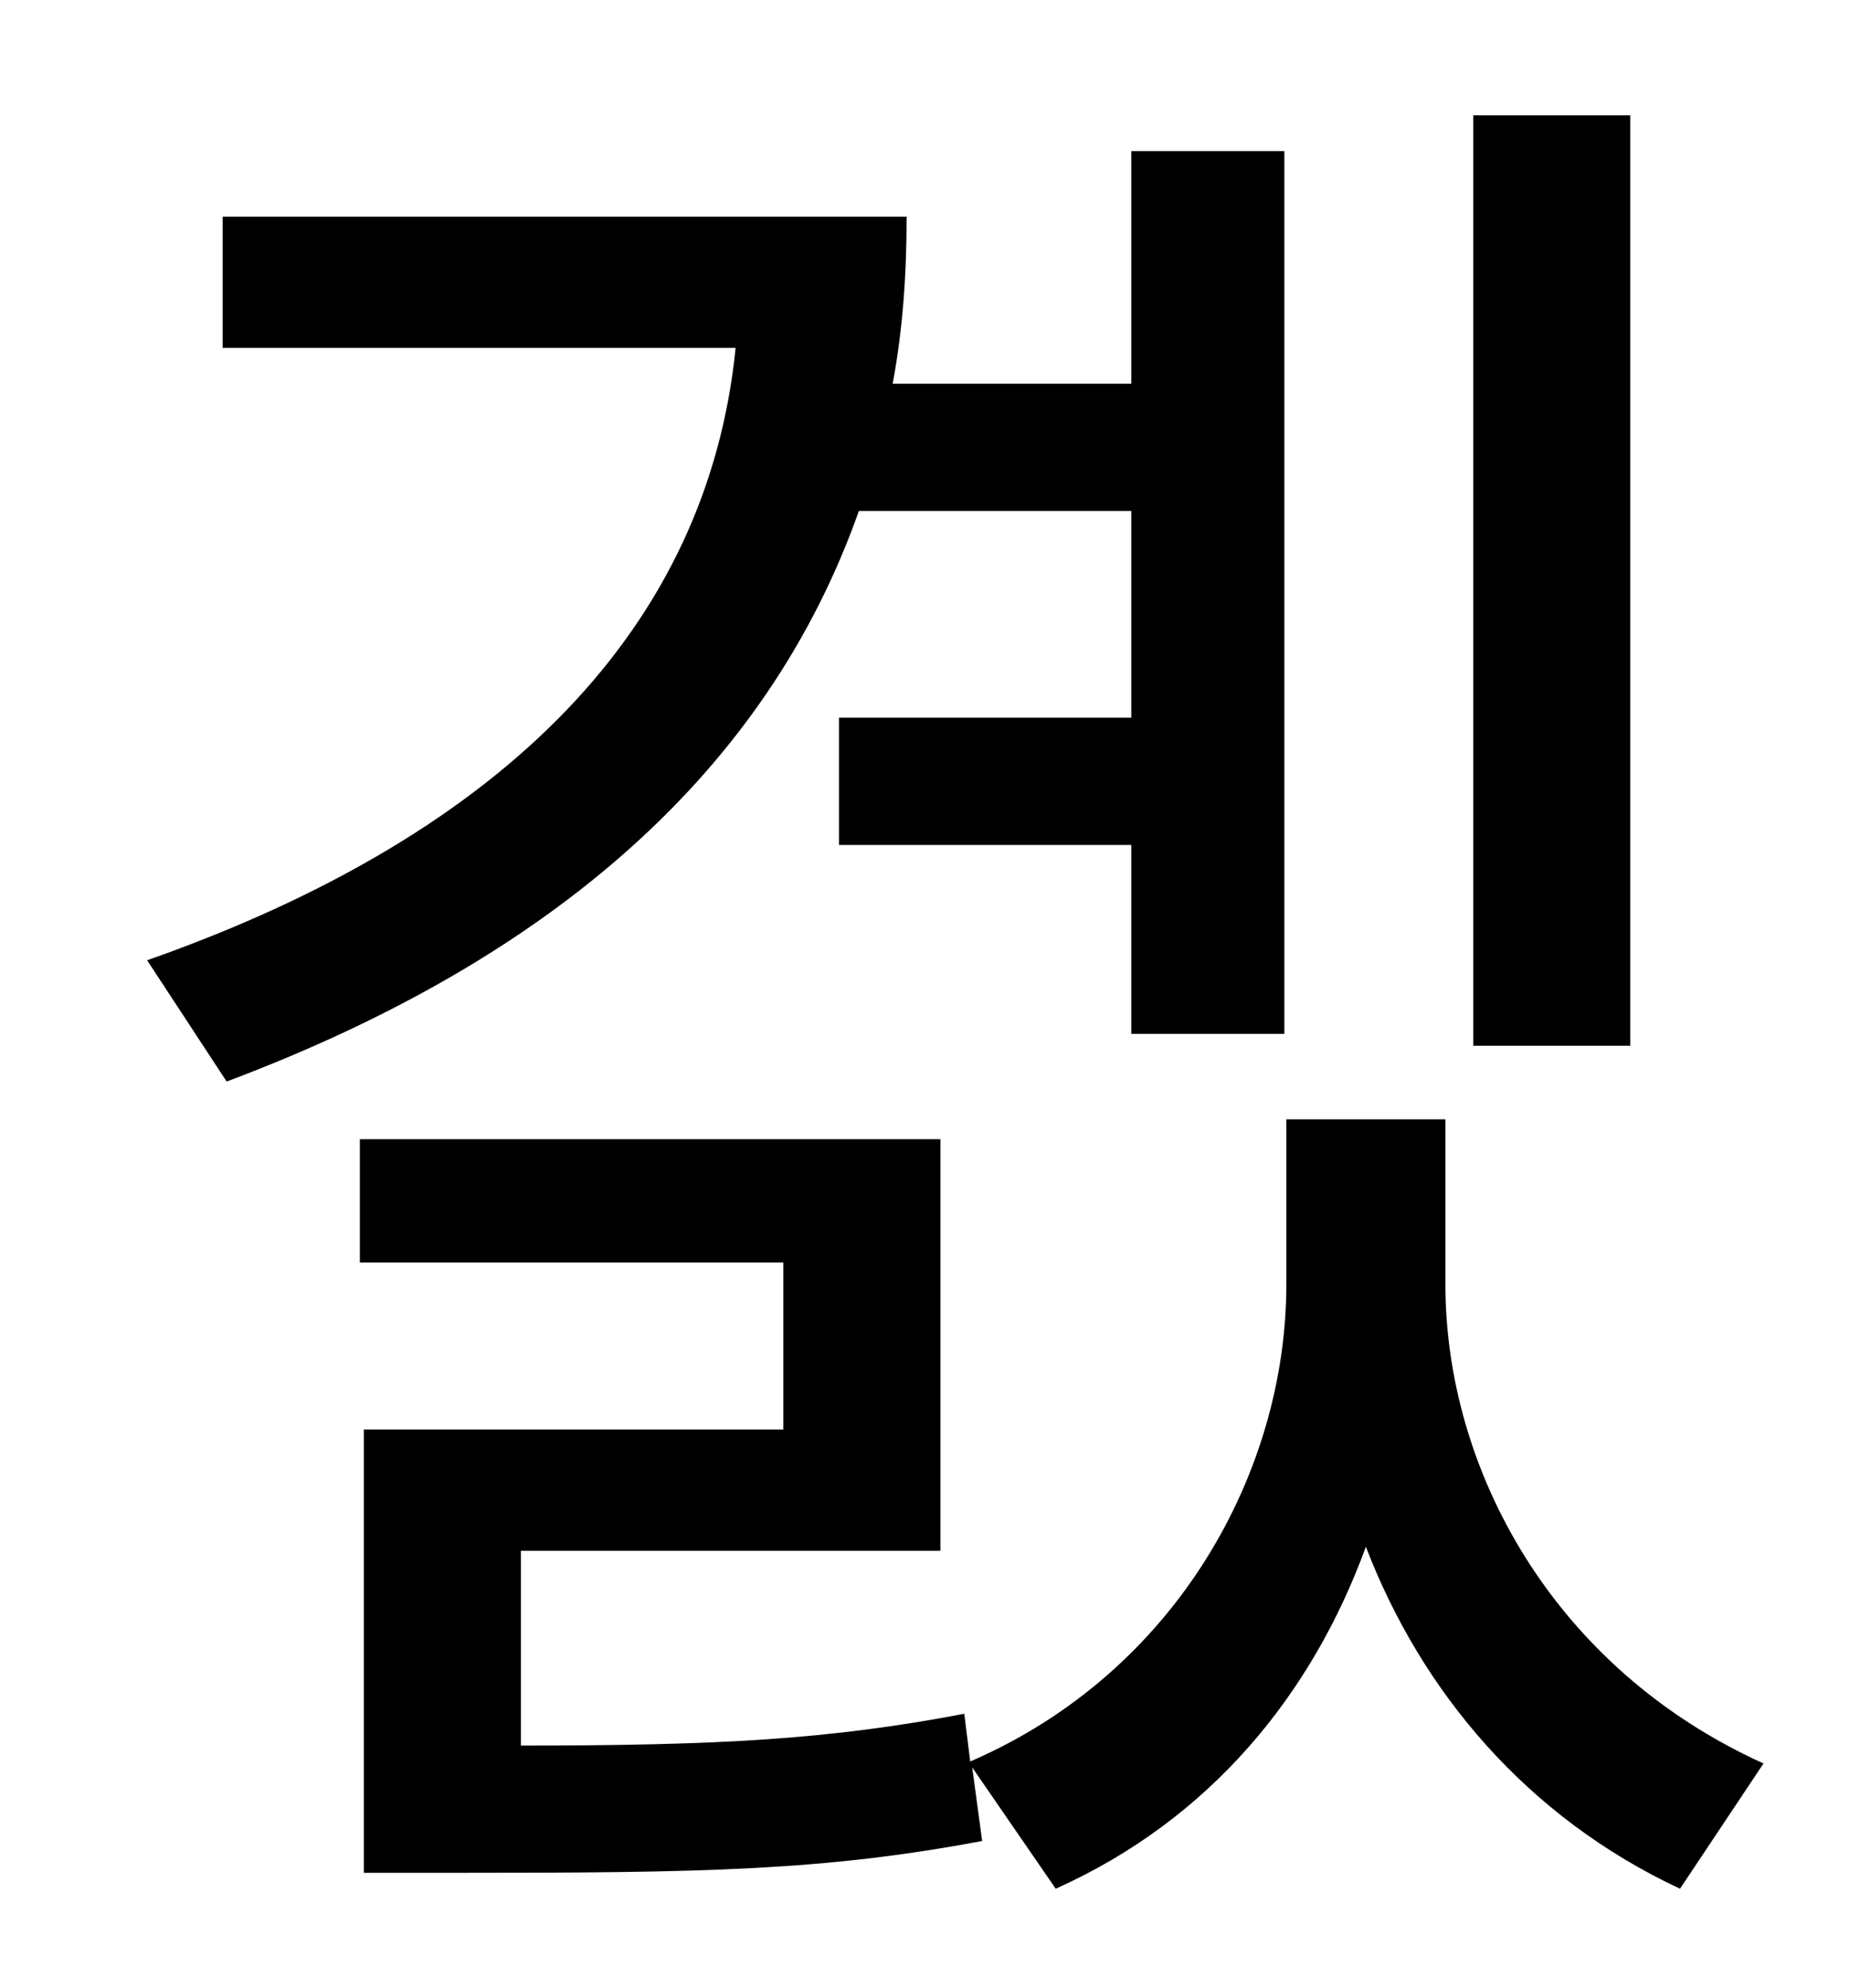 <?xml version="1.0" standalone="no"?>
<!DOCTYPE svg PUBLIC "-//W3C//DTD SVG 1.1//EN" "http://www.w3.org/Graphics/SVG/1.1/DTD/svg11.dtd" >
<svg xmlns="http://www.w3.org/2000/svg" xmlns:xlink="http://www.w3.org/1999/xlink" version="1.1" viewBox="-10 0 930 1000">
   <path fill="currentColor"
d="M810 58v468h-79v-468h79zM559 257h-137c-46 130 -153 225 -318 287l-40 -61c182 -64 282 -169 296 -308h-258v-66h344c0 30 -2 57 -7 84h120v-117h77v444h-77v-95h-147v-64h147v-104zM717 563v83c0 93 54 193 160 241l-42 63c-77 -36 -130 -99 -158 -172
c-27 74 -78 137 -156 172l-42 -61l5 37c-80 15 -140 16 -264 16h-47v-223h211v-84h-213v-62h292v207h-211v98c99 0 155 -3 223 -16l3 24c104 -45 159 -146 159 -240v-83h80z" />
</svg>
